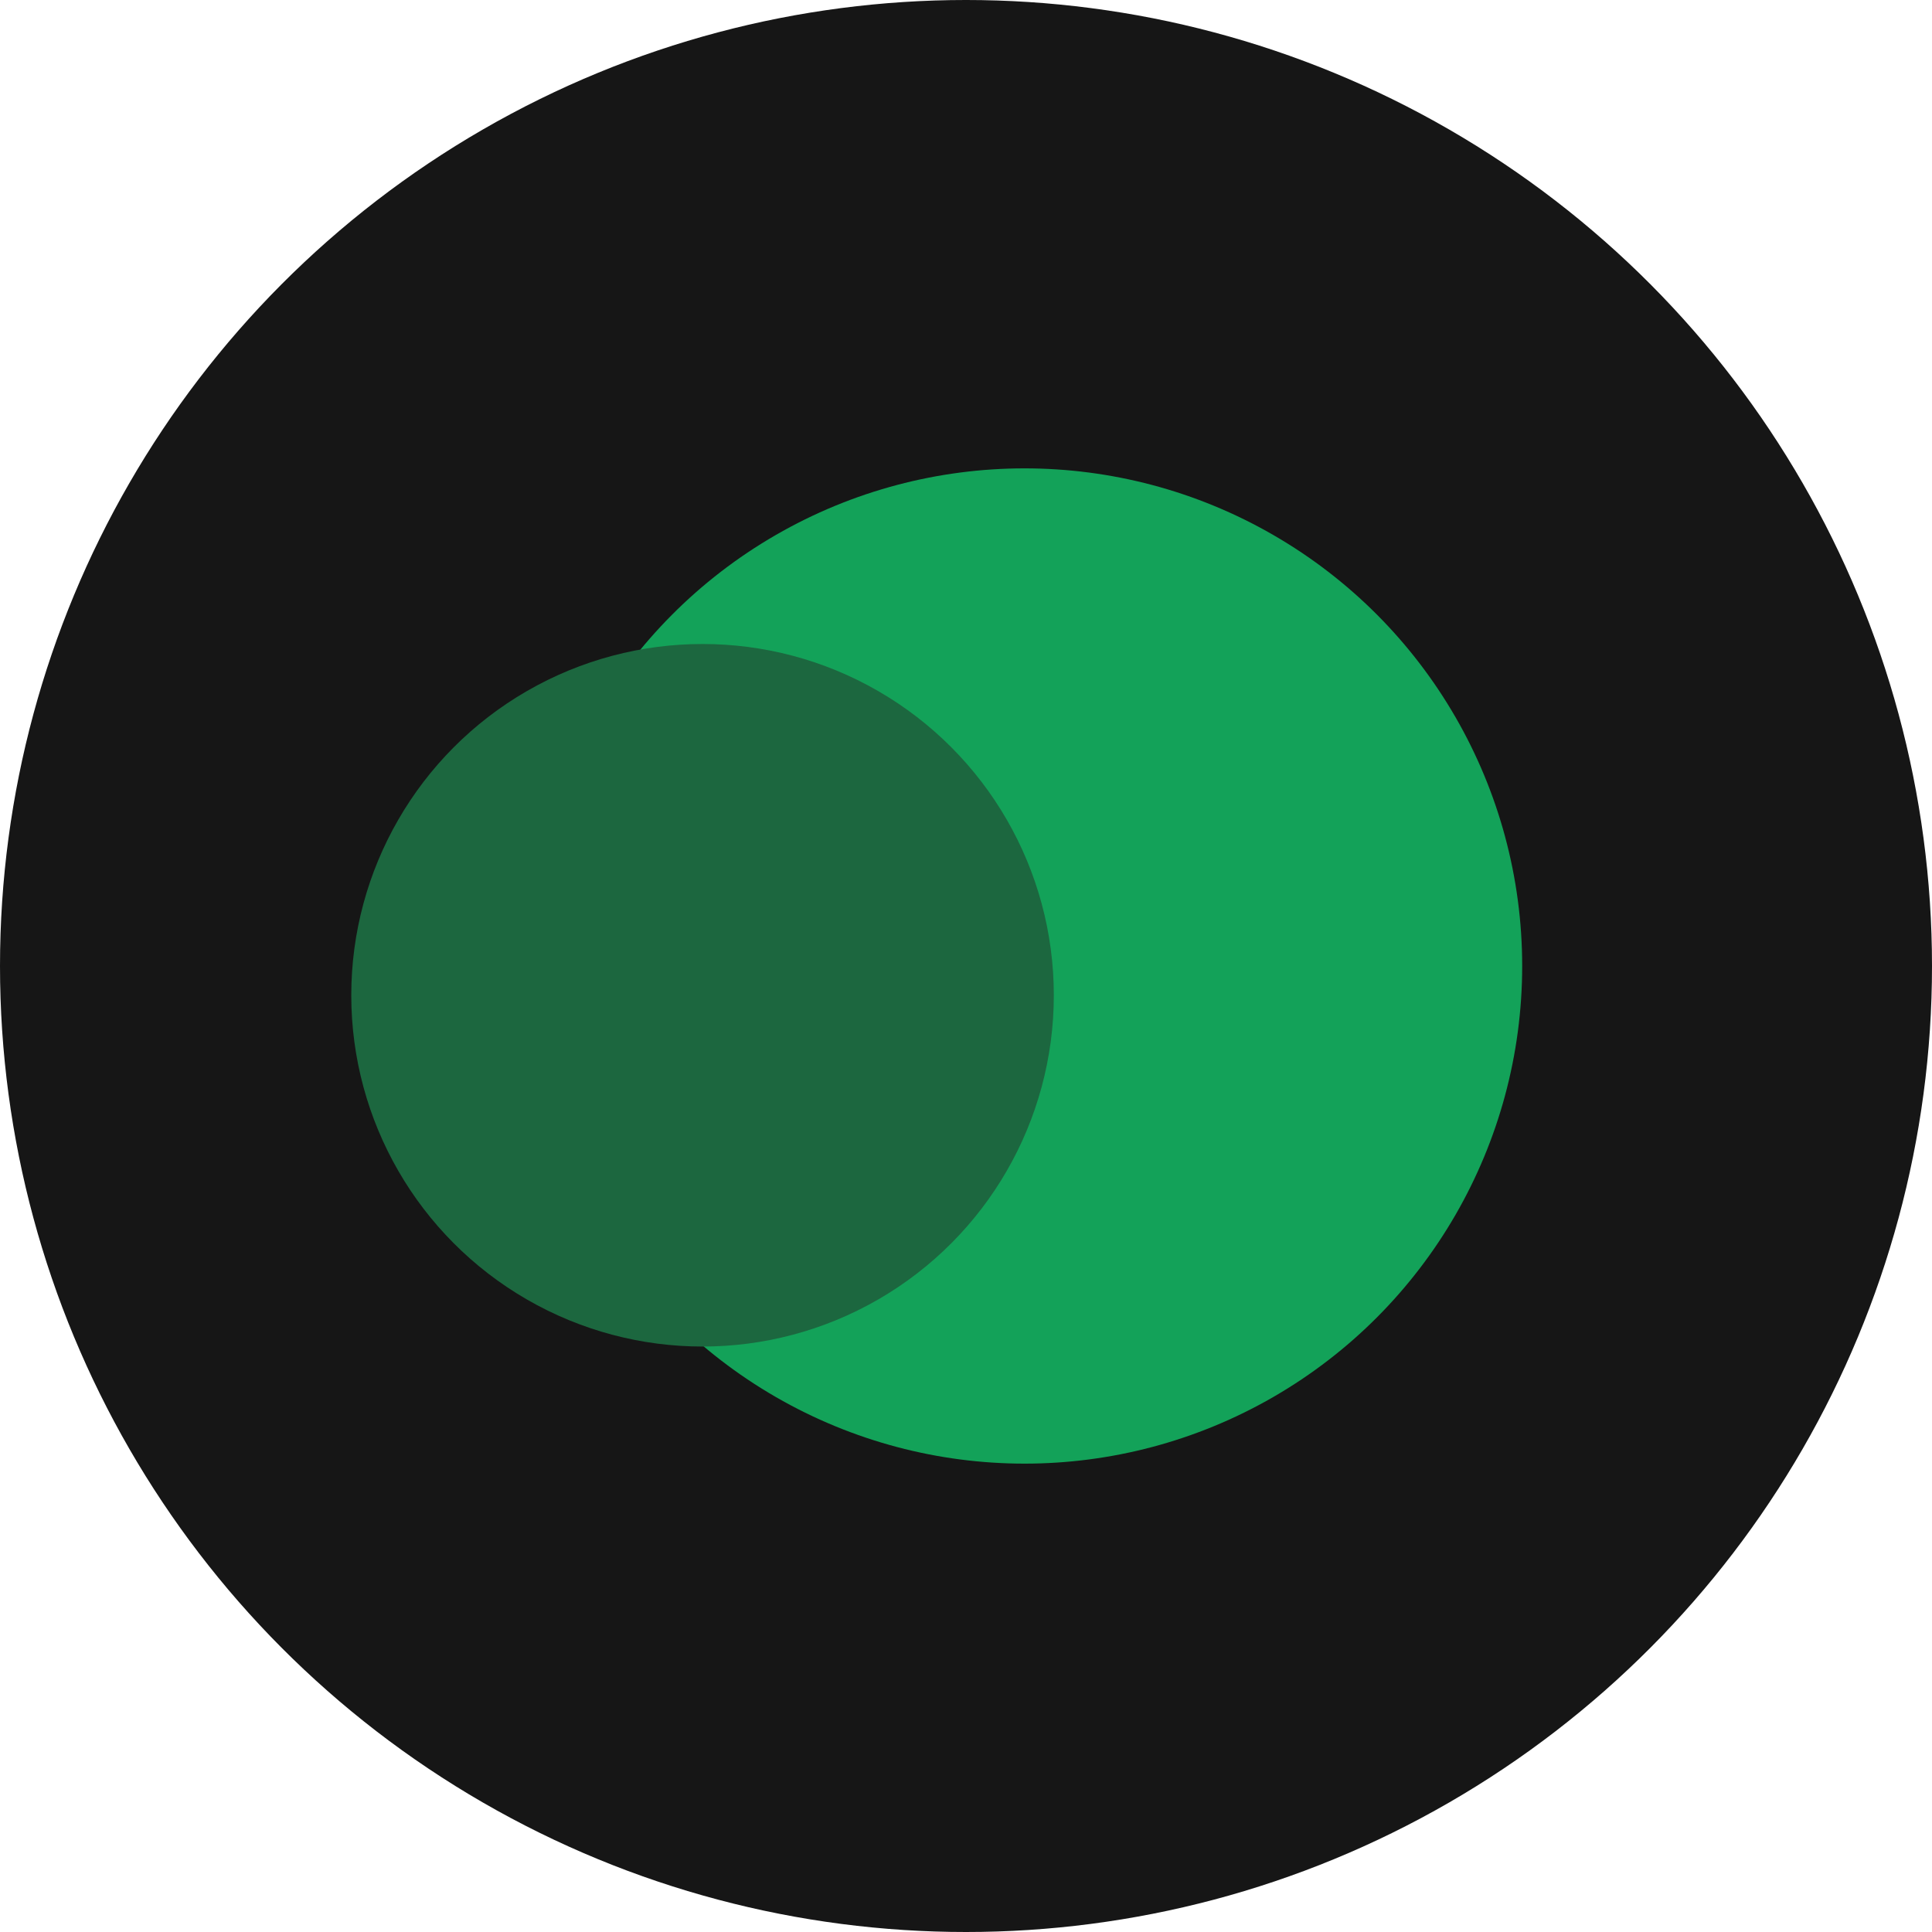 <svg xmlns="http://www.w3.org/2000/svg" width="33" height="33" viewBox="0 0 33 33"><g transform="translate(-24 -15)"><circle cx="16.5" cy="16.5" r="16.5" transform="translate(24 15)" fill="#161616"/><circle cx="8.5" cy="8.5" r="8.5" transform="translate(33 23)" fill="#13a259"/><circle cx="6" cy="6" r="6" transform="translate(30 26)" fill="#1c673f"/></g></svg>